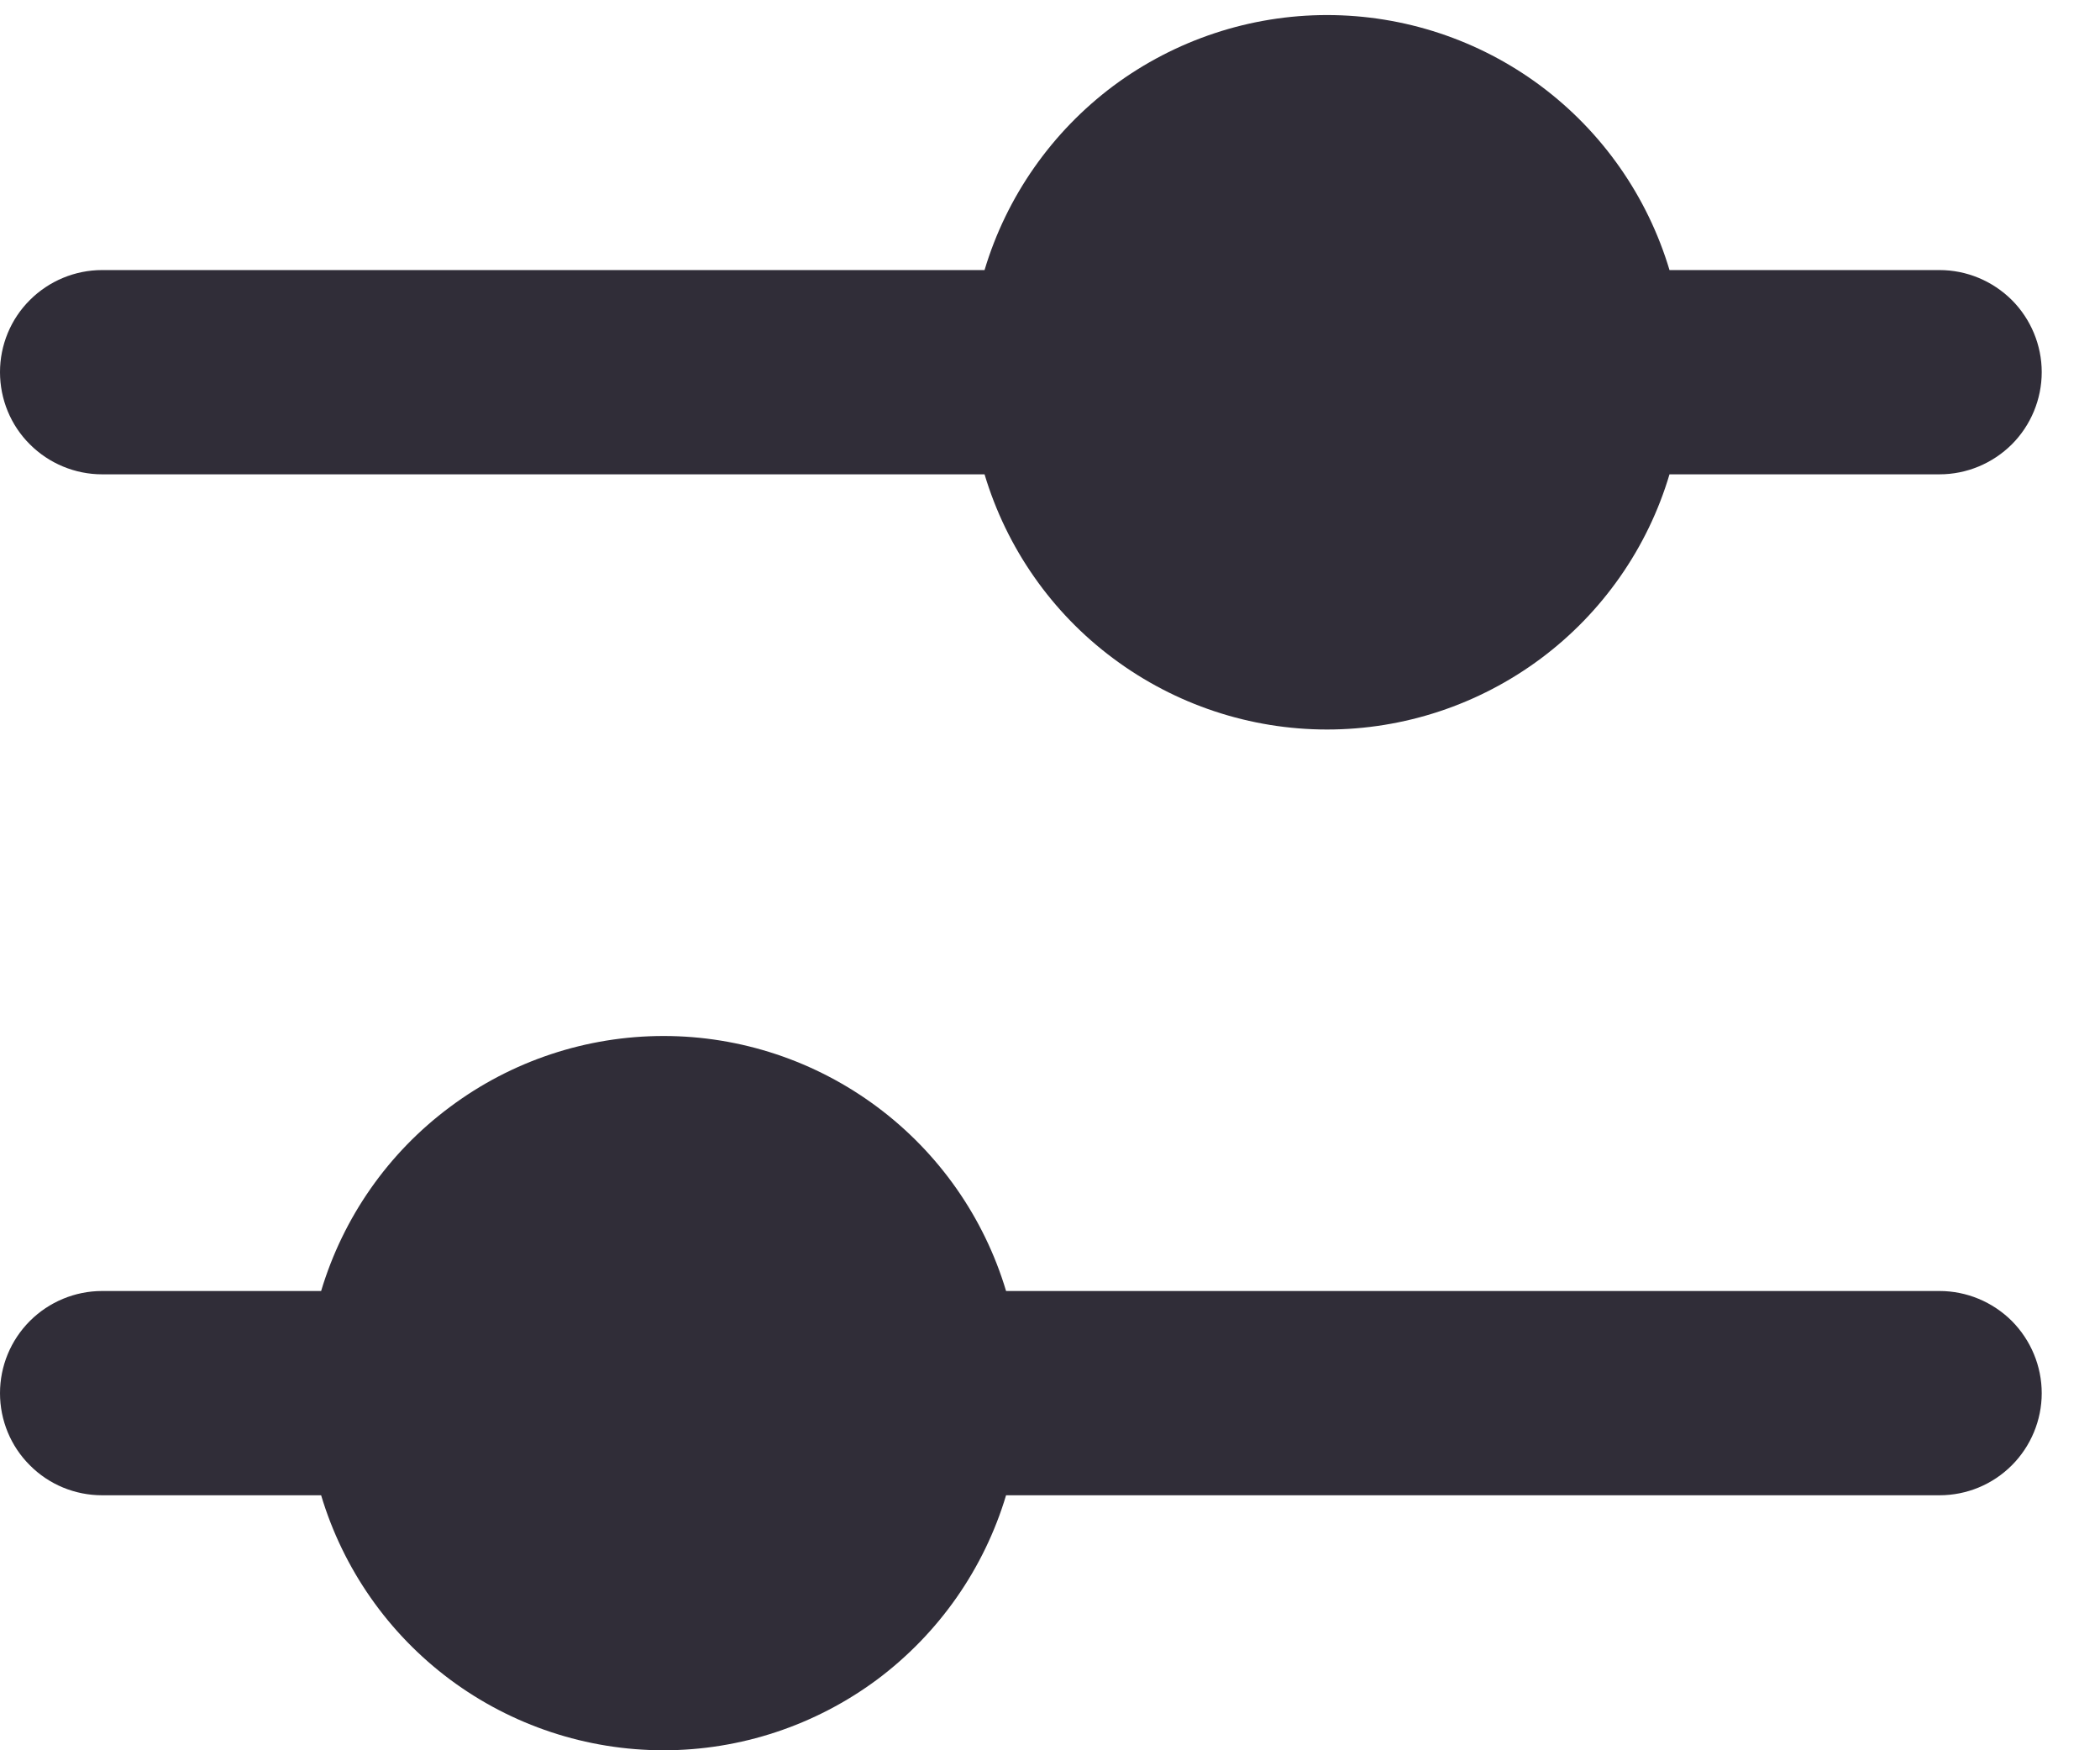 <svg width="12" height="10" viewBox="0 0 12 10" fill="none" xmlns="http://www.w3.org/2000/svg">
<path fill-rule="evenodd" clip-rule="evenodd" d="M7.583 4.168C8.023 4.168 8.451 4.026 8.804 3.763C9.156 3.501 9.415 3.131 9.54 2.71H11.083C11.238 2.71 11.386 2.648 11.496 2.539C11.605 2.43 11.667 2.281 11.667 2.126C11.667 1.972 11.605 1.823 11.496 1.714C11.386 1.605 11.238 1.543 11.083 1.543H9.54C9.414 1.122 9.156 0.753 8.803 0.49C8.451 0.228 8.023 0.086 7.583 0.086C7.144 0.086 6.716 0.228 6.363 0.49C6.011 0.753 5.752 1.122 5.626 1.543H0.583C0.429 1.543 0.28 1.605 0.171 1.714C0.061 1.823 0 1.972 0 2.126C0 2.281 0.061 2.43 0.171 2.539C0.28 2.648 0.429 2.71 0.583 2.71H5.626C5.752 3.131 6.01 3.501 6.363 3.763C6.716 4.026 7.144 4.168 7.583 4.168ZM0.583 7.376C0.429 7.376 0.28 7.438 0.171 7.547C0.061 7.657 0 7.805 0 7.96C0 8.114 0.061 8.263 0.171 8.372C0.28 8.482 0.429 8.543 0.583 8.543H1.835C1.961 8.964 2.219 9.333 2.572 9.596C2.924 9.858 3.352 10 3.792 10C4.231 10 4.659 9.858 5.012 9.596C5.364 9.333 5.623 8.964 5.749 8.543H11.083C11.238 8.543 11.386 8.482 11.496 8.372C11.605 8.263 11.667 8.114 11.667 7.96C11.667 7.805 11.605 7.657 11.496 7.547C11.386 7.438 11.238 7.376 11.083 7.376H5.749C5.623 6.955 5.364 6.586 5.012 6.324C4.659 6.061 4.231 5.919 3.792 5.919C3.352 5.919 2.924 6.061 2.572 6.324C2.219 6.586 1.961 6.955 1.835 7.376H0.583Z" fill="#302D38"/>
</svg>
